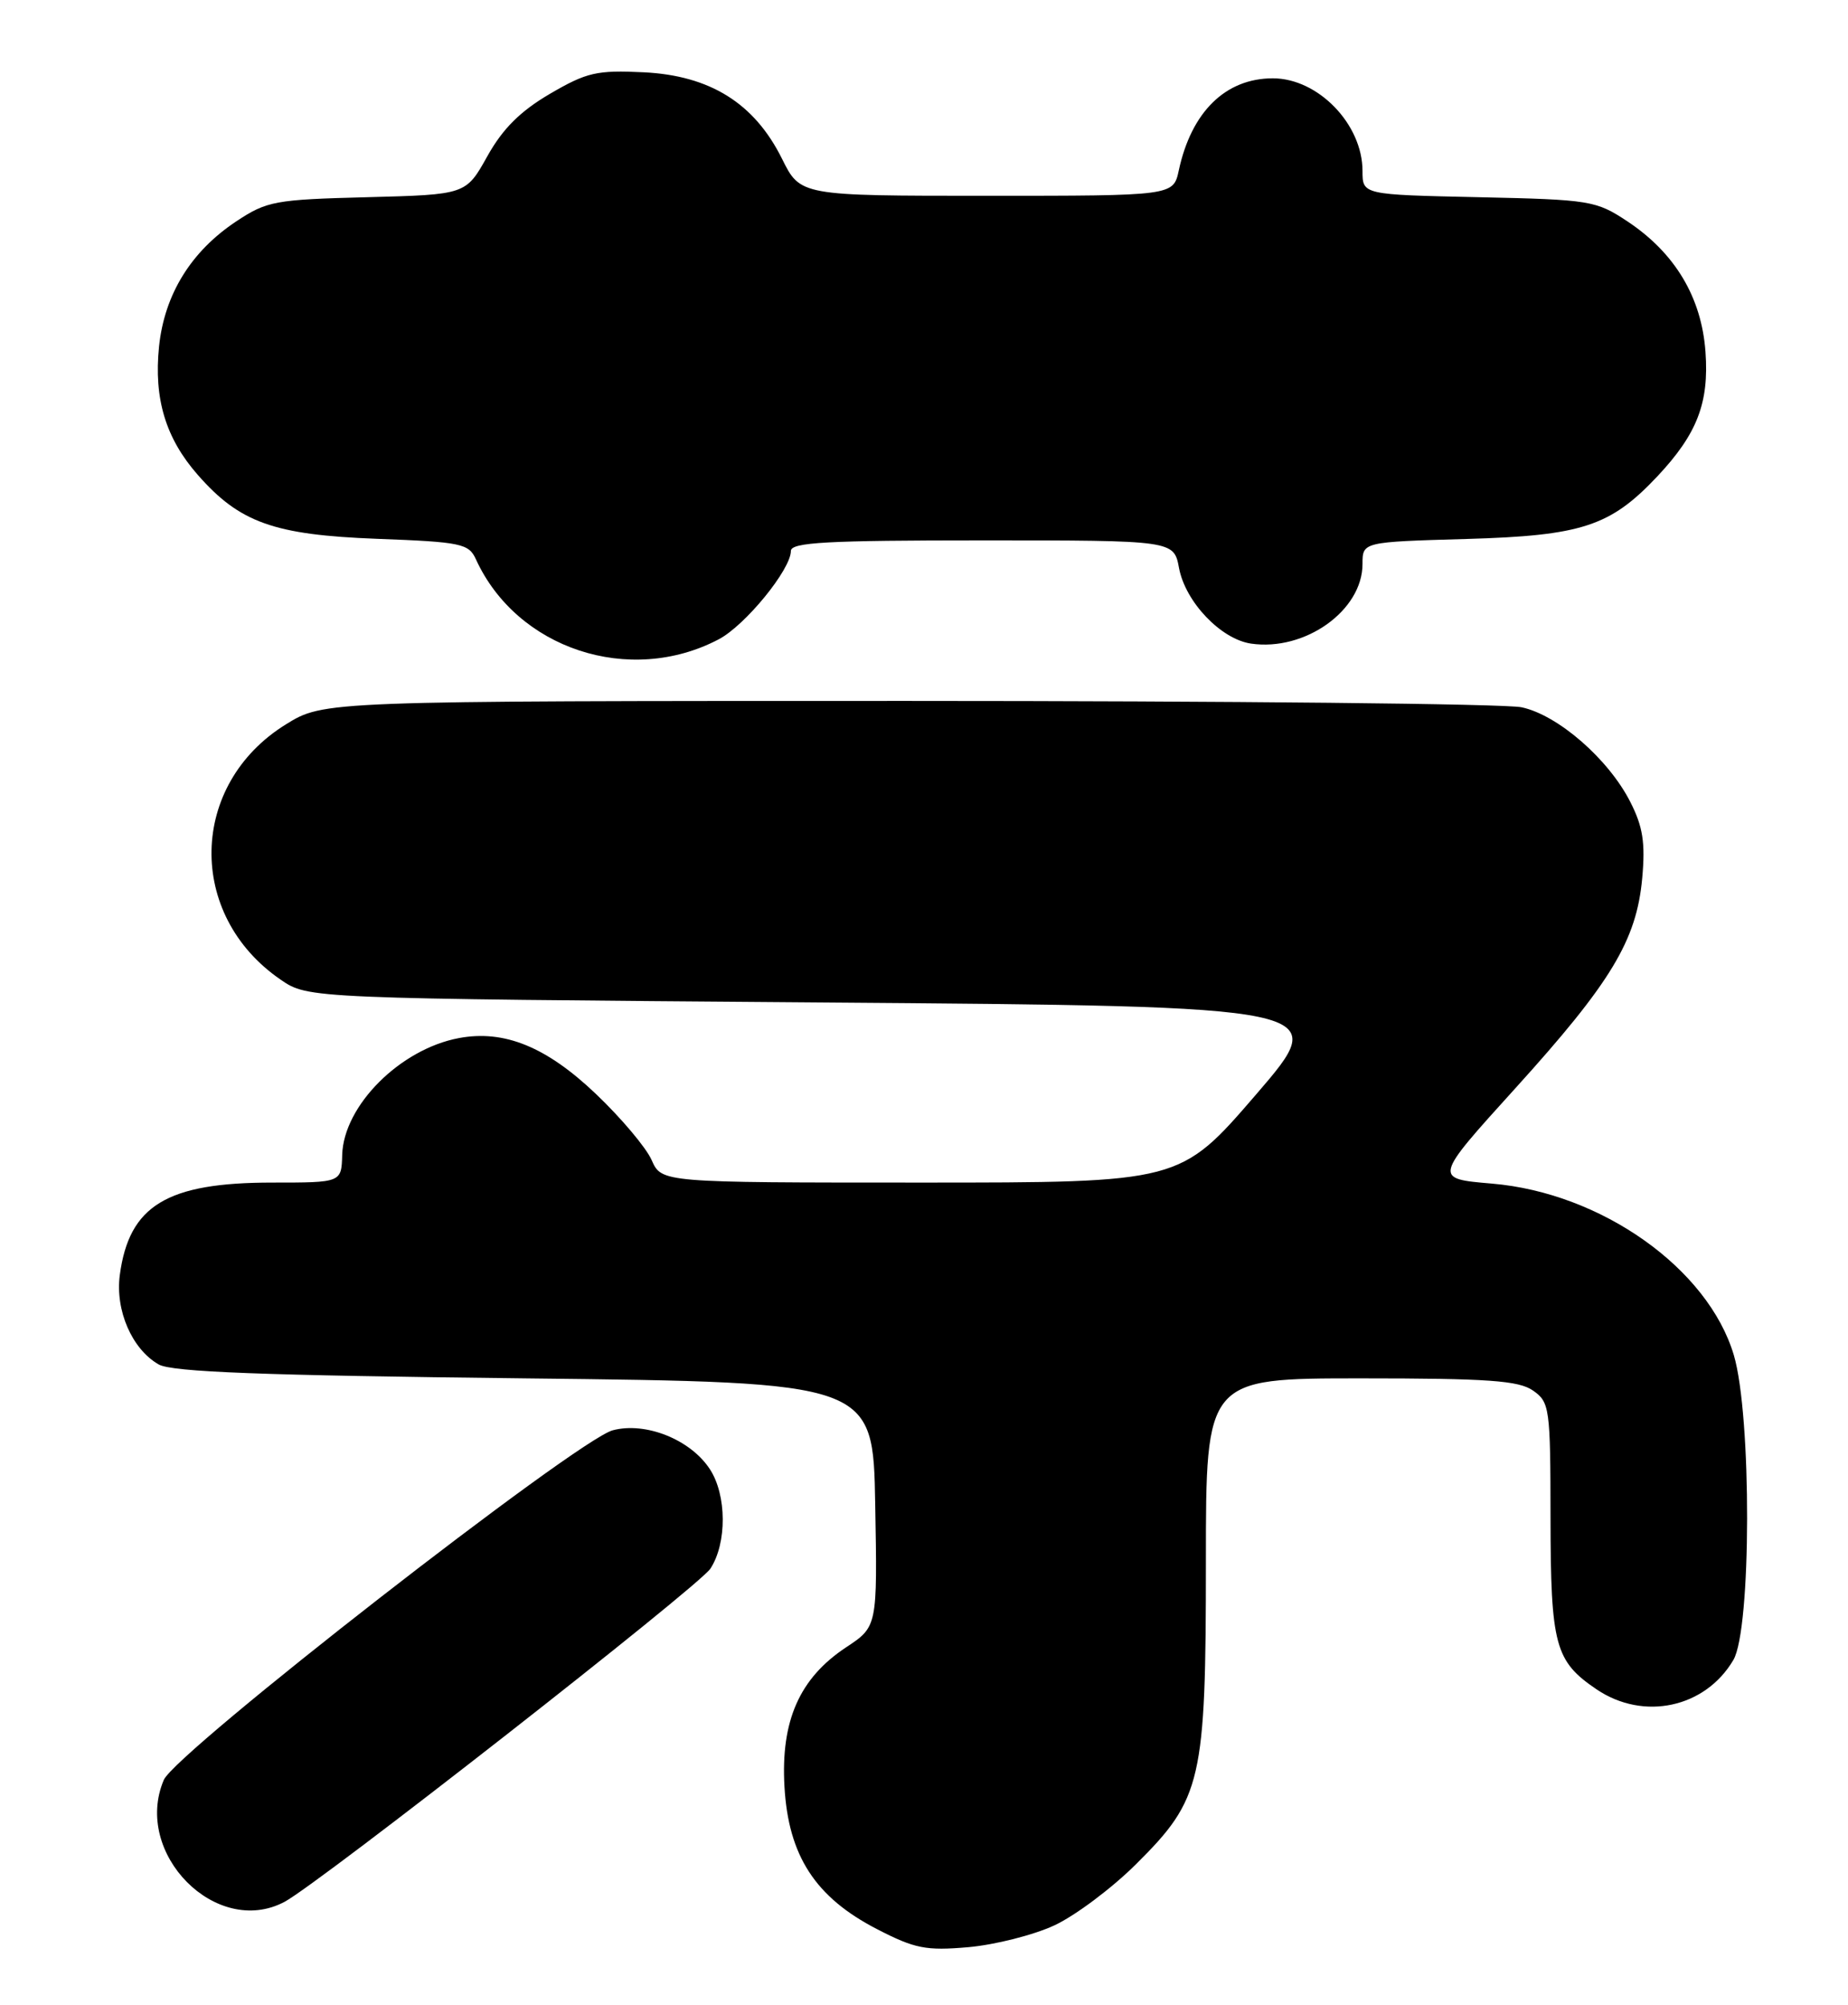 <?xml version="1.0" encoding="UTF-8" standalone="no"?>
<!DOCTYPE svg PUBLIC "-//W3C//DTD SVG 1.1//EN" "http://www.w3.org/Graphics/SVG/1.1/DTD/svg11.dtd" >
<svg xmlns="http://www.w3.org/2000/svg" xmlns:xlink="http://www.w3.org/1999/xlink" version="1.1" viewBox="0 0 236 256">
 <g >
 <path fill="currentColor"
d=" M 134.66 245.84 C 137.32 244.60 142.01 241.09 145.07 238.04 C 153.49 229.68 154.00 227.45 154.00 199.32 C 154.00 176.00 154.00 176.00 173.78 176.00 C 190.06 176.00 193.95 176.28 195.78 177.56 C 197.90 179.04 198.00 179.77 198.01 193.81 C 198.03 210.10 198.58 212.12 203.91 215.72 C 209.90 219.76 217.76 218.07 221.36 211.96 C 223.67 208.05 223.71 180.76 221.42 173.03 C 218.13 161.97 204.51 152.31 190.52 151.13 C 183.06 150.50 183.06 150.50 193.48 139.00 C 205.73 125.48 209.00 120.08 209.72 112.13 C 210.13 107.60 209.81 105.55 208.19 102.38 C 205.40 96.90 198.94 91.29 194.31 90.31 C 192.21 89.86 156.94 89.50 115.92 89.50 C 41.34 89.50 41.34 89.50 36.50 92.50 C 24.13 100.16 23.79 116.83 35.84 125.09 C 39.35 127.50 39.35 127.50 104.72 128.00 C 170.10 128.50 170.10 128.50 160.41 139.75 C 150.71 151.00 150.71 151.00 117.60 151.00 C 84.49 151.00 84.49 151.00 83.22 148.13 C 82.52 146.54 79.33 142.76 76.13 139.71 C 69.80 133.67 64.40 131.46 58.60 132.55 C 51.09 133.96 43.88 141.18 43.70 147.47 C 43.60 151.00 43.60 151.00 34.77 151.00 C 21.31 151.00 16.49 153.92 15.30 162.80 C 14.70 167.31 16.85 172.27 20.26 174.22 C 21.95 175.19 33.45 175.62 67.00 176.00 C 111.50 176.50 111.50 176.50 111.77 192.10 C 112.05 207.70 112.05 207.70 108.04 210.35 C 102.11 214.28 99.70 219.71 100.18 228.12 C 100.68 236.96 104.12 242.27 112.01 246.33 C 116.83 248.82 118.25 249.10 123.66 248.63 C 127.05 248.33 132.00 247.08 134.66 245.84 Z  M 36.32 242.85 C 40.69 240.54 89.23 202.57 90.72 200.30 C 92.85 197.05 92.82 190.90 90.65 187.59 C 88.17 183.80 82.45 181.52 78.25 182.63 C 73.66 183.86 22.42 223.75 20.92 227.27 C 16.93 236.64 27.61 247.45 36.32 242.85 Z  M 91.77 81.64 C 95.16 79.87 101.00 72.72 101.00 70.35 C 101.00 69.25 105.59 69.00 125.45 69.00 C 149.91 69.00 149.91 69.00 150.57 72.54 C 151.39 76.87 155.91 81.61 159.76 82.18 C 166.66 83.19 174.00 77.95 174.00 72.02 C 174.00 69.20 174.00 69.20 187.25 68.82 C 202.00 68.40 205.65 67.20 211.64 60.84 C 216.74 55.41 218.27 51.45 217.80 44.93 C 217.30 37.96 213.90 32.29 207.82 28.26 C 203.82 25.61 203.08 25.49 188.83 25.18 C 174.00 24.86 174.00 24.86 174.00 21.83 C 174.00 15.86 168.33 10.00 162.55 10.00 C 156.52 10.00 152.15 14.27 150.54 21.75 C 149.84 25.00 149.84 25.00 126.03 25.00 C 102.21 25.00 102.21 25.00 99.86 20.26 C 96.34 13.18 90.68 9.65 82.21 9.23 C 76.21 8.94 74.94 9.23 70.23 11.98 C 66.44 14.20 64.20 16.43 62.23 19.96 C 59.50 24.85 59.50 24.85 46.92 25.18 C 35.14 25.48 34.08 25.67 30.18 28.26 C 24.40 32.09 21.00 37.59 20.31 44.25 C 19.63 50.91 21.15 55.96 25.26 60.64 C 30.61 66.74 35.00 68.30 48.14 68.80 C 58.88 69.20 59.86 69.41 60.77 71.40 C 65.99 82.85 80.39 87.61 91.77 81.64 Z "/>
</g>
</svg>